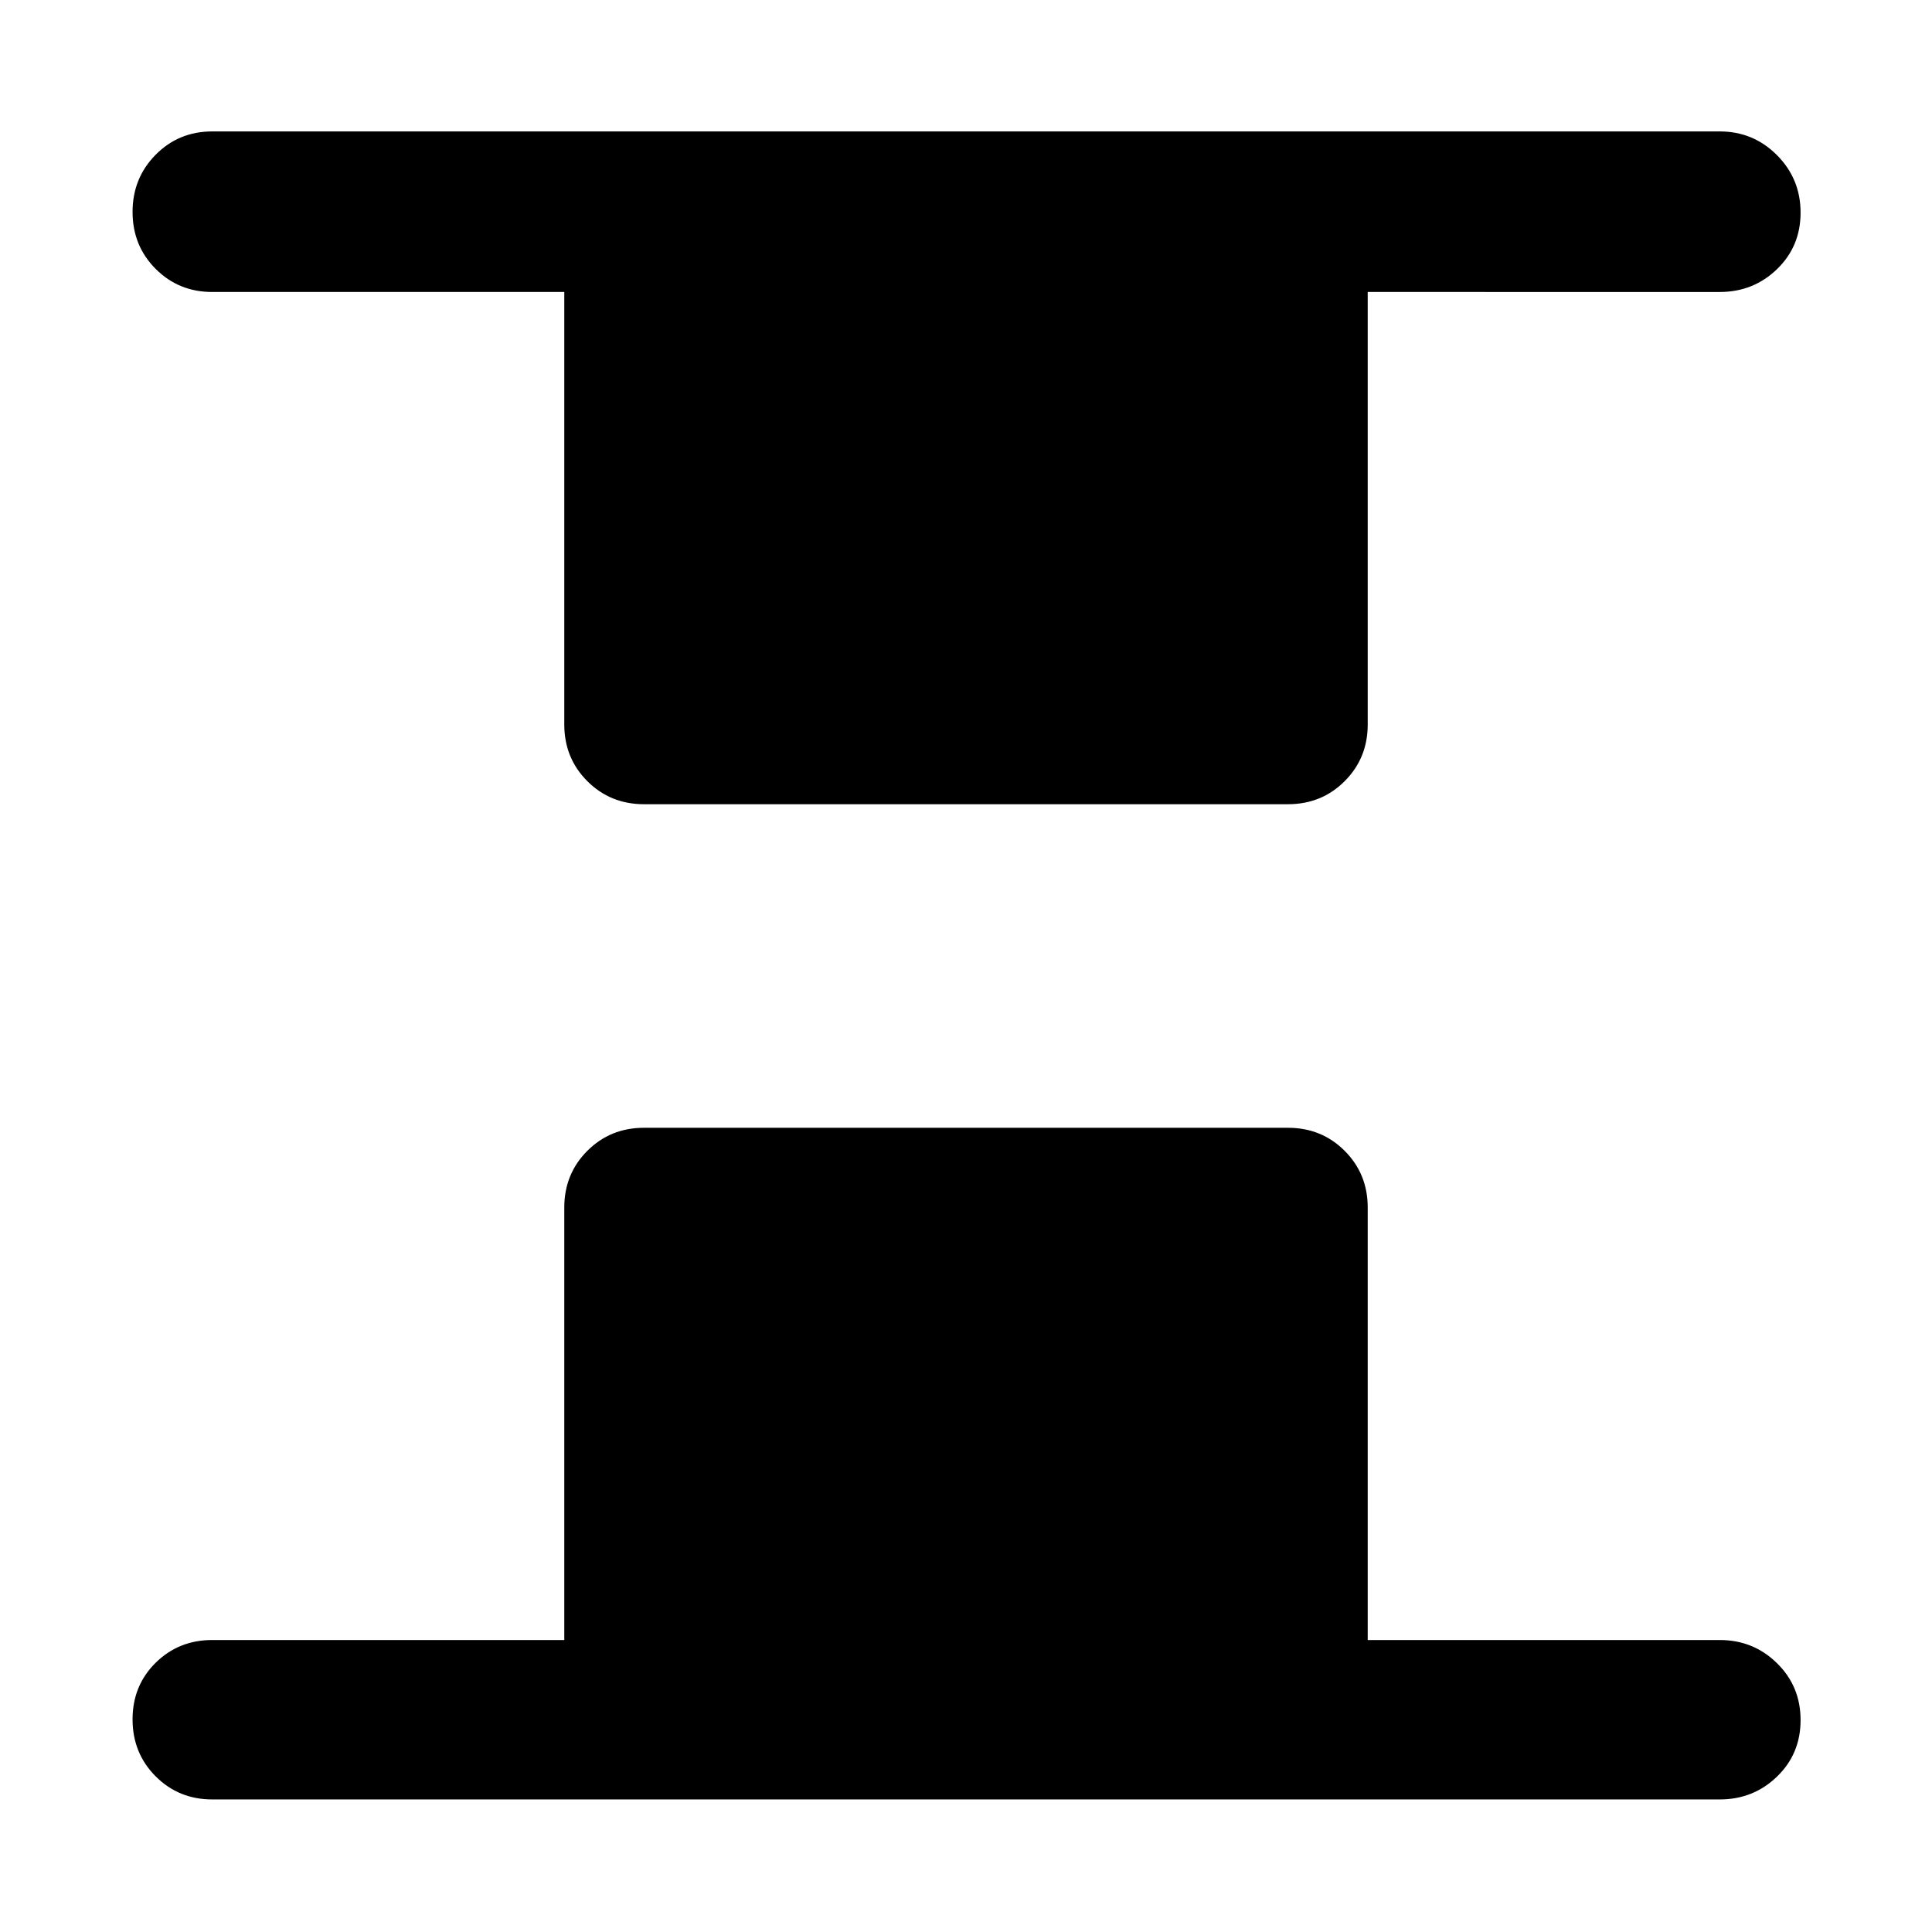 <svg xmlns="http://www.w3.org/2000/svg" height="48" viewBox="0 96 960 960" width="48"><path d="M320 495.609q-16.707 0-28.158-11.451T280.391 456V241.087H105.478q-16.707 0-28.158-11.501-11.451-11.502-11.451-28.283 0-16.782 11.451-28.391 11.451-11.608 28.158-11.608h749.044q16.707 0 28.441 11.784 11.733 11.784 11.733 28.565 0 16.782-11.733 28.108-11.734 11.326-28.441 11.326H679.609V456q0 16.707-11.451 28.158T640 495.609H320ZM105.478 990.131q-16.707 0-28.158-11.501-11.451-11.502-11.451-28.283 0-16.782 11.451-28.108t28.158-11.326h174.913V696q0-16.707 11.451-28.158T320 656.391h320q16.707 0 28.158 11.451T679.609 696v214.913h174.913q16.707 0 28.441 11.501 11.733 11.502 11.733 28.283 0 16.782-11.733 28.108-11.734 11.326-28.441 11.326H105.478Z"/></svg>